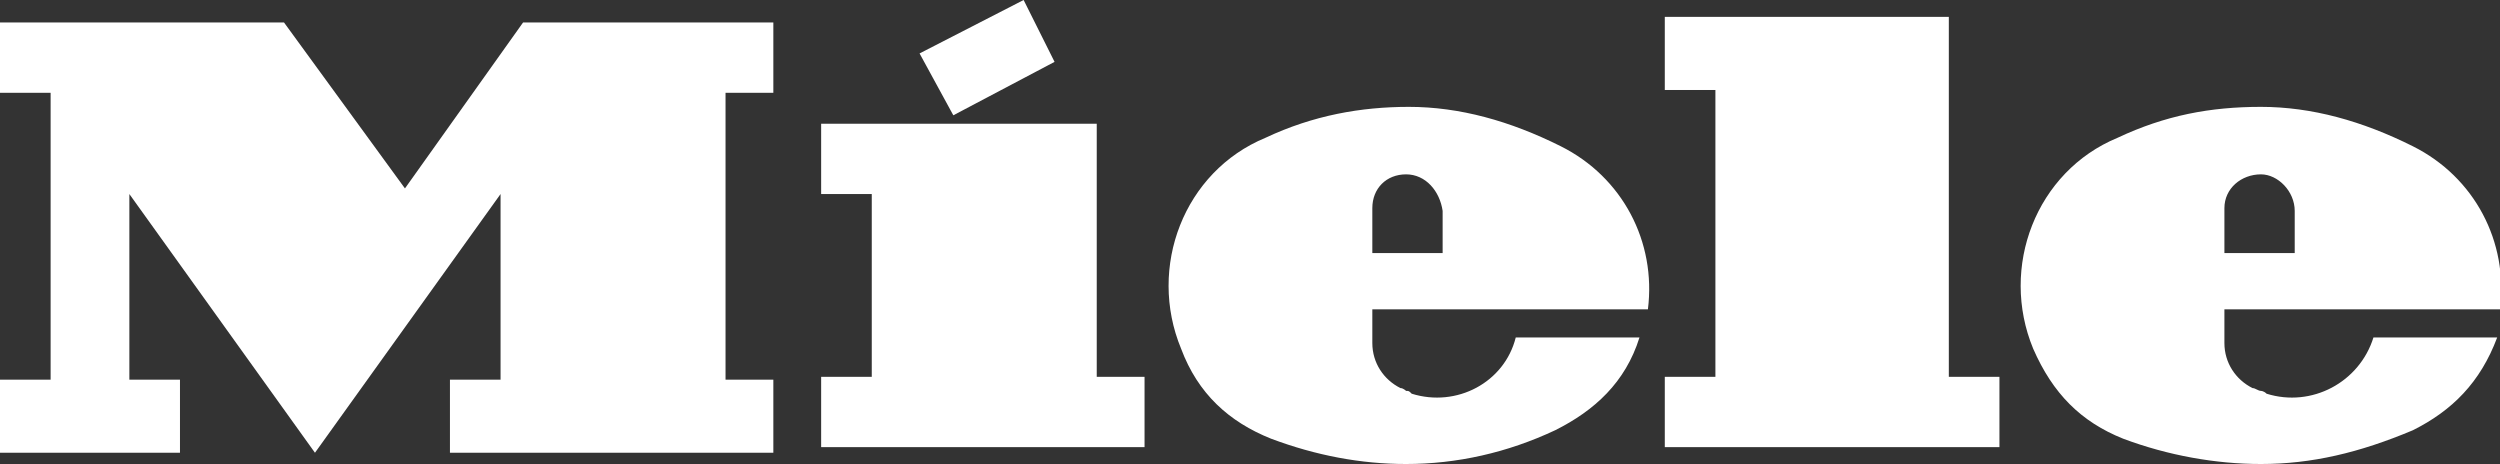 <?xml version="1.0" encoding="utf-8"?>
<!-- Generator: Adobe Illustrator 17.1.0, SVG Export Plug-In . SVG Version: 6.00 Build 0)  -->
<!DOCTYPE svg PUBLIC "-//W3C//DTD SVG 1.1//EN" "http://www.w3.org/Graphics/SVG/1.1/DTD/svg11.dtd">
<svg version="1.1" id="Layer_1" xmlns="http://www.w3.org/2000/svg" xmlns:xlink="http://www.w3.org/1999/xlink" x="0px" y="0px"
	 viewBox="0 0 88.9 16.5" enable-background="new 0 0 88.9 16.5" xml:space="preserve">
<rect x="0" y="0" width="88.9" height="16.5" fill="#333333" stroke="none"/>
<polygon fill="#FFFFFF" points="32.7,1.9 33.9,4.1 37.5,2.2 36.4,0 "/>
<polygon fill="#FFFFFF" points="29.2,4.4 29.2,6.9 31,6.9 31,13.4 29.2,13.4 29.2,15.9 40.7,15.9 40.7,13.4 39,13.4 39,4.4 "/>
<g>
	<defs>
		<rect id="SVGID_1_" y="0" width="88.9" height="16.5"/>
	</defs>
	<clipPath id="SVGID_2_">
		<use xlink:href="#SVGID_1_"  overflow="visible"/>
	</clipPath>
	<path clip-path="url(#SVGID_2_)" fill="#FFFFFF" d="M50,16.5c-1.6,0-3.2-0.3-4.8-0.9c-1.5-0.6-2.6-1.6-3.2-3.2
		c-1.2-2.9,0.1-6.3,3-7.5c1.7-0.8,3.4-1.1,5.1-1.1c1.8,0,3.6,0.5,5.4,1.4c2.2,1.1,3.4,3.4,3.1,5.8H50h-1.2v1.2c0,0.7,0.4,1.3,1,1.6
		c0.1,0,0.2,0.1,0.2,0.1c0.1,0,0.1,0,0.2,0.1c1.6,0.5,3.3-0.4,3.7-2h4.4c-0.5,1.6-1.6,2.6-3,3.3C53.6,16.1,51.8,16.5,50,16.5
		 M50,6.2c-0.7,0-1.2,0.5-1.2,1.2v1.6H50h1.3V7.5C51.2,6.8,50.7,6.2,50,6.2"/>
	<polygon clip-path="url(#SVGID_2_)" fill="#FFFFFF" points="14.4,6.7 18.6,0.8 27.5,0.8 27.5,3.3 25.8,3.3 25.8,13.5 27.5,13.5 
		27.5,16.1 16,16.1 16,13.5 17.8,13.5 17.8,6.9 11.2,16.1 4.6,6.9 4.6,13.5 6.4,13.5 6.4,16.1 0,16.1 0,13.5 1.8,13.5 1.8,3.3 
		0,3.3 0,0.8 10.1,0.8 	"/>
	<polygon clip-path="url(#SVGID_2_)" fill="#FFFFFF" points="61,13.4 59.2,13.4 59.2,15.9 71.1,15.9 71.1,13.4 69.3,13.4 69.3,0.6 
		59.2,0.6 59.2,3.2 61,3.2 	"/>
	<path clip-path="url(#SVGID_2_)" fill="#FFFFFF" d="M80.4,16.5c-1.6,0-3.3-0.3-4.9-0.9c-1.5-0.6-2.5-1.6-3.2-3.2
		c-1.2-2.9,0.1-6.3,3-7.5c1.7-0.8,3.3-1.1,5.1-1.1c1.8,0,3.6,0.5,5.4,1.4c2.2,1.1,3.4,3.4,3.1,5.8h-8.5h-1.3v1.2
		c0,0.7,0.4,1.3,1,1.6c0.1,0,0.2,0.1,0.3,0.1c0,0,0.1,0,0.2,0.1c1.6,0.5,3.3-0.4,3.8-2h4.4c-0.6,1.6-1.6,2.6-3,3.3
		C83.9,16.1,82.2,16.5,80.4,16.5 M80.4,6.2c-0.7,0-1.3,0.5-1.3,1.2v1.6h1.3h1.2V7.5C81.6,6.8,81,6.2,80.4,6.2"/>
</g>
</svg>
